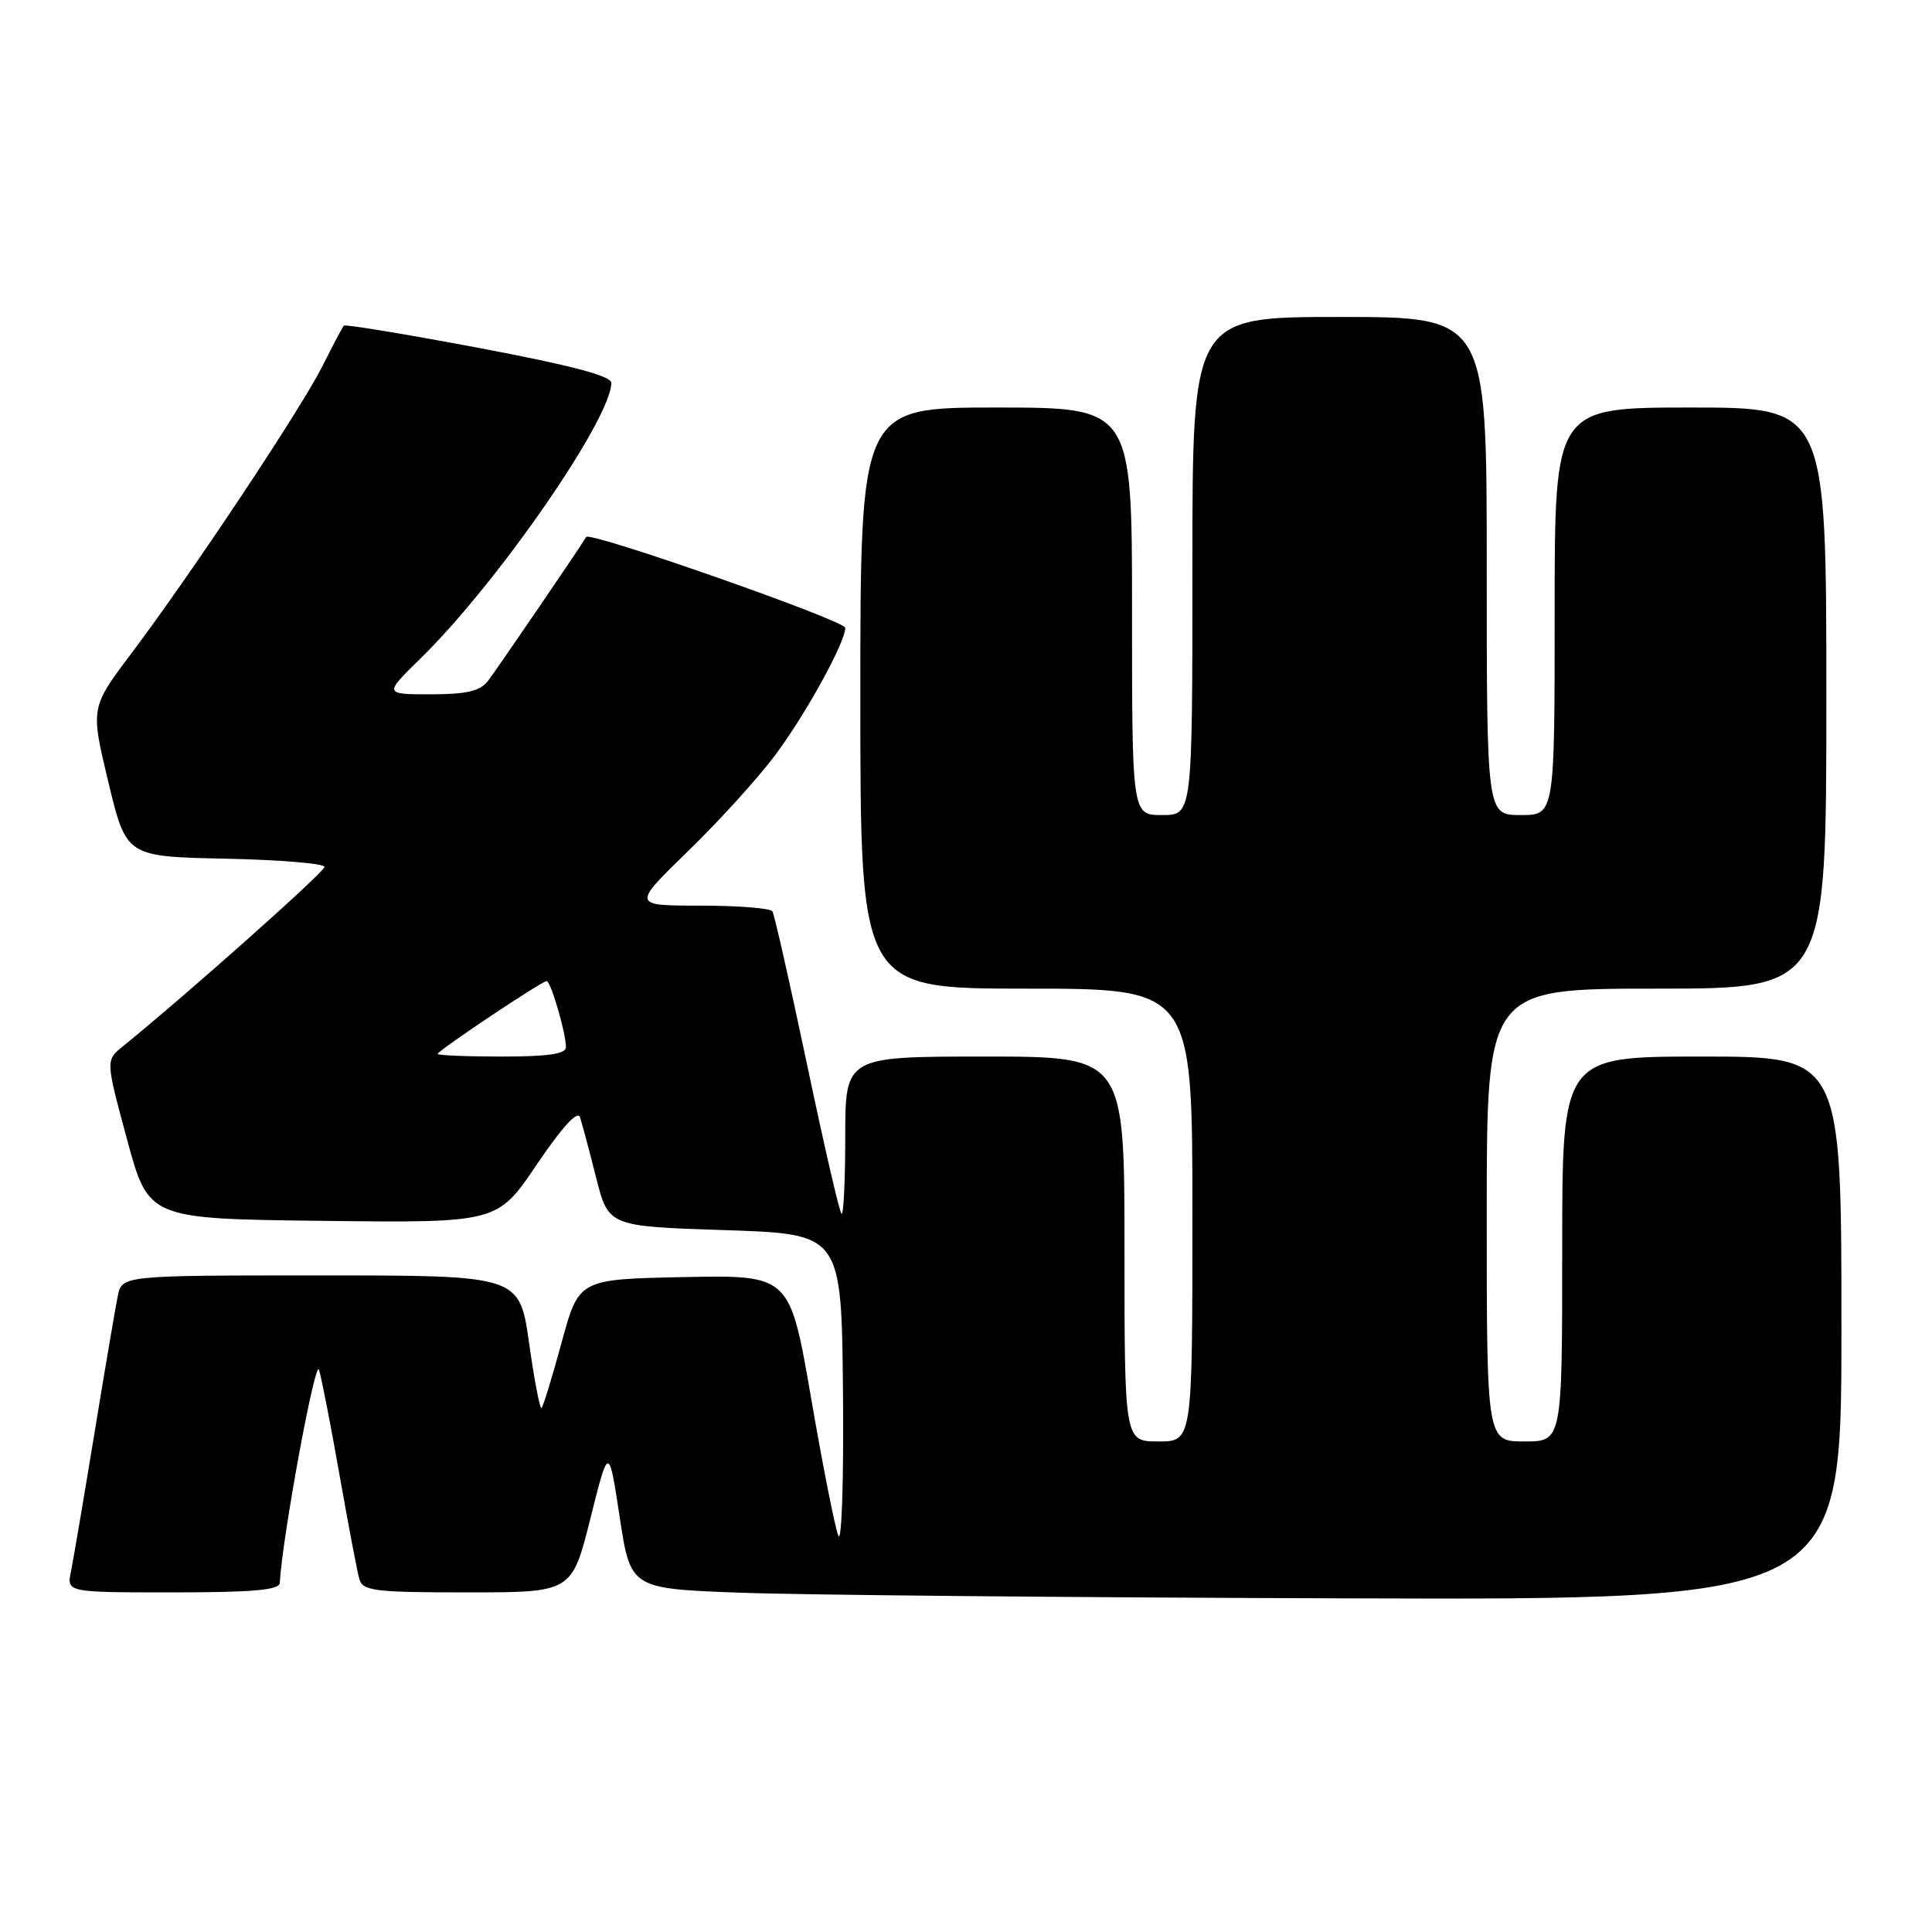 <?xml version="1.0" encoding="UTF-8" standalone="no"?>
<!DOCTYPE svg PUBLIC "-//W3C//DTD SVG 1.1//EN" "http://www.w3.org/Graphics/SVG/1.1/DTD/svg11.dtd" >
<svg xmlns="http://www.w3.org/2000/svg" xmlns:xlink="http://www.w3.org/1999/xlink" version="1.1" viewBox="0 0 256 256">
 <g >
 <path fill="currentColor"
d=" M 244.00 176.00 C 244.00 140.00 244.00 140.00 225.50 140.00 C 207.00 140.00 207.00 140.00 207.00 165.50 C 207.00 191.00 207.00 191.00 202.00 191.00 C 197.00 191.00 197.00 191.00 197.00 161.00 C 197.00 131.00 197.00 131.00 219.50 131.00 C 242.00 131.00 242.00 131.00 242.00 92.50 C 242.00 54.00 242.00 54.00 224.00 54.00 C 206.00 54.00 206.00 54.00 206.00 81.00 C 206.00 108.00 206.00 108.00 201.50 108.00 C 197.00 108.00 197.00 108.00 197.00 75.00 C 197.00 42.00 197.00 42.00 177.50 42.00 C 158.00 42.00 158.00 42.00 158.00 75.00 C 158.00 108.00 158.00 108.00 154.00 108.00 C 150.00 108.00 150.00 108.00 150.00 81.00 C 150.00 54.00 150.00 54.00 132.00 54.00 C 114.00 54.00 114.00 54.00 114.00 92.50 C 114.00 131.00 114.00 131.00 136.00 131.00 C 158.00 131.00 158.00 131.00 158.00 161.00 C 158.00 191.00 158.00 191.00 153.50 191.00 C 149.00 191.00 149.00 191.00 149.00 165.50 C 149.00 140.00 149.00 140.00 130.50 140.00 C 112.00 140.00 112.00 140.00 112.00 150.67 C 112.00 156.53 111.77 161.11 111.50 160.83 C 111.22 160.55 109.15 151.59 106.91 140.92 C 104.66 130.25 102.61 121.18 102.35 120.76 C 102.09 120.34 97.80 120.00 92.81 120.00 C 83.74 120.00 83.74 120.00 91.20 112.75 C 95.31 108.76 100.51 103.03 102.76 100.00 C 106.84 94.51 112.00 85.12 112.00 83.19 C 112.00 82.24 78.12 70.36 77.67 71.15 C 77.02 72.31 65.76 88.80 64.64 90.25 C 63.60 91.58 61.80 92.00 57.07 92.00 C 50.87 92.00 50.87 92.00 55.72 87.25 C 65.90 77.30 81.00 55.48 81.00 50.73 C 81.00 49.81 75.66 48.41 63.44 46.10 C 53.78 44.28 45.73 42.95 45.56 43.15 C 45.38 43.34 44.11 45.75 42.73 48.50 C 39.85 54.23 25.41 75.95 17.40 86.59 C 11.99 93.78 11.99 93.78 14.36 103.64 C 16.73 113.50 16.73 113.50 29.86 113.78 C 37.09 113.93 43.00 114.42 43.00 114.87 C 43.00 115.54 24.68 131.84 16.25 138.67 C 14.00 140.50 14.00 140.50 16.84 151.00 C 19.68 161.50 19.68 161.50 42.80 161.77 C 65.91 162.04 65.91 162.04 71.13 154.30 C 74.46 149.37 76.53 147.10 76.85 148.03 C 77.12 148.84 78.08 152.43 78.98 156.00 C 80.62 162.50 80.62 162.50 96.06 163.00 C 111.50 163.50 111.50 163.50 111.70 184.50 C 111.81 196.05 111.53 204.60 111.08 203.50 C 110.64 202.40 109.01 194.18 107.47 185.22 C 104.66 168.95 104.66 168.95 90.68 169.22 C 76.70 169.50 76.70 169.50 74.43 177.84 C 73.18 182.43 71.98 186.36 71.76 186.57 C 71.55 186.78 70.80 182.92 70.11 177.98 C 68.83 169.00 68.83 169.00 42.50 169.00 C 16.16 169.00 16.16 169.00 15.60 171.75 C 15.29 173.26 13.90 181.47 12.50 190.00 C 11.10 198.53 9.71 206.74 9.40 208.25 C 8.84 211.00 8.84 211.00 22.92 211.00 C 33.48 211.00 37.02 210.69 37.07 209.75 C 37.41 203.66 41.78 179.93 42.27 181.50 C 42.61 182.60 43.84 188.90 45.00 195.50 C 46.16 202.10 47.34 208.29 47.62 209.25 C 48.08 210.81 49.66 211.00 61.95 211.00 C 75.77 211.00 75.77 211.00 78.22 201.25 C 80.66 191.50 80.66 191.50 82.11 201.00 C 83.55 210.50 83.55 210.50 98.03 211.04 C 105.99 211.34 142.09 211.68 178.25 211.79 C 244.00 212.00 244.00 212.00 244.00 176.00 Z  M 58.00 139.65 C 58.00 139.21 71.79 130.00 72.44 130.00 C 72.98 130.00 74.99 136.88 74.99 138.75 C 75.00 139.65 72.64 140.00 66.50 140.00 C 61.83 140.00 58.00 139.84 58.00 139.65 Z "/>
</g>
</svg>